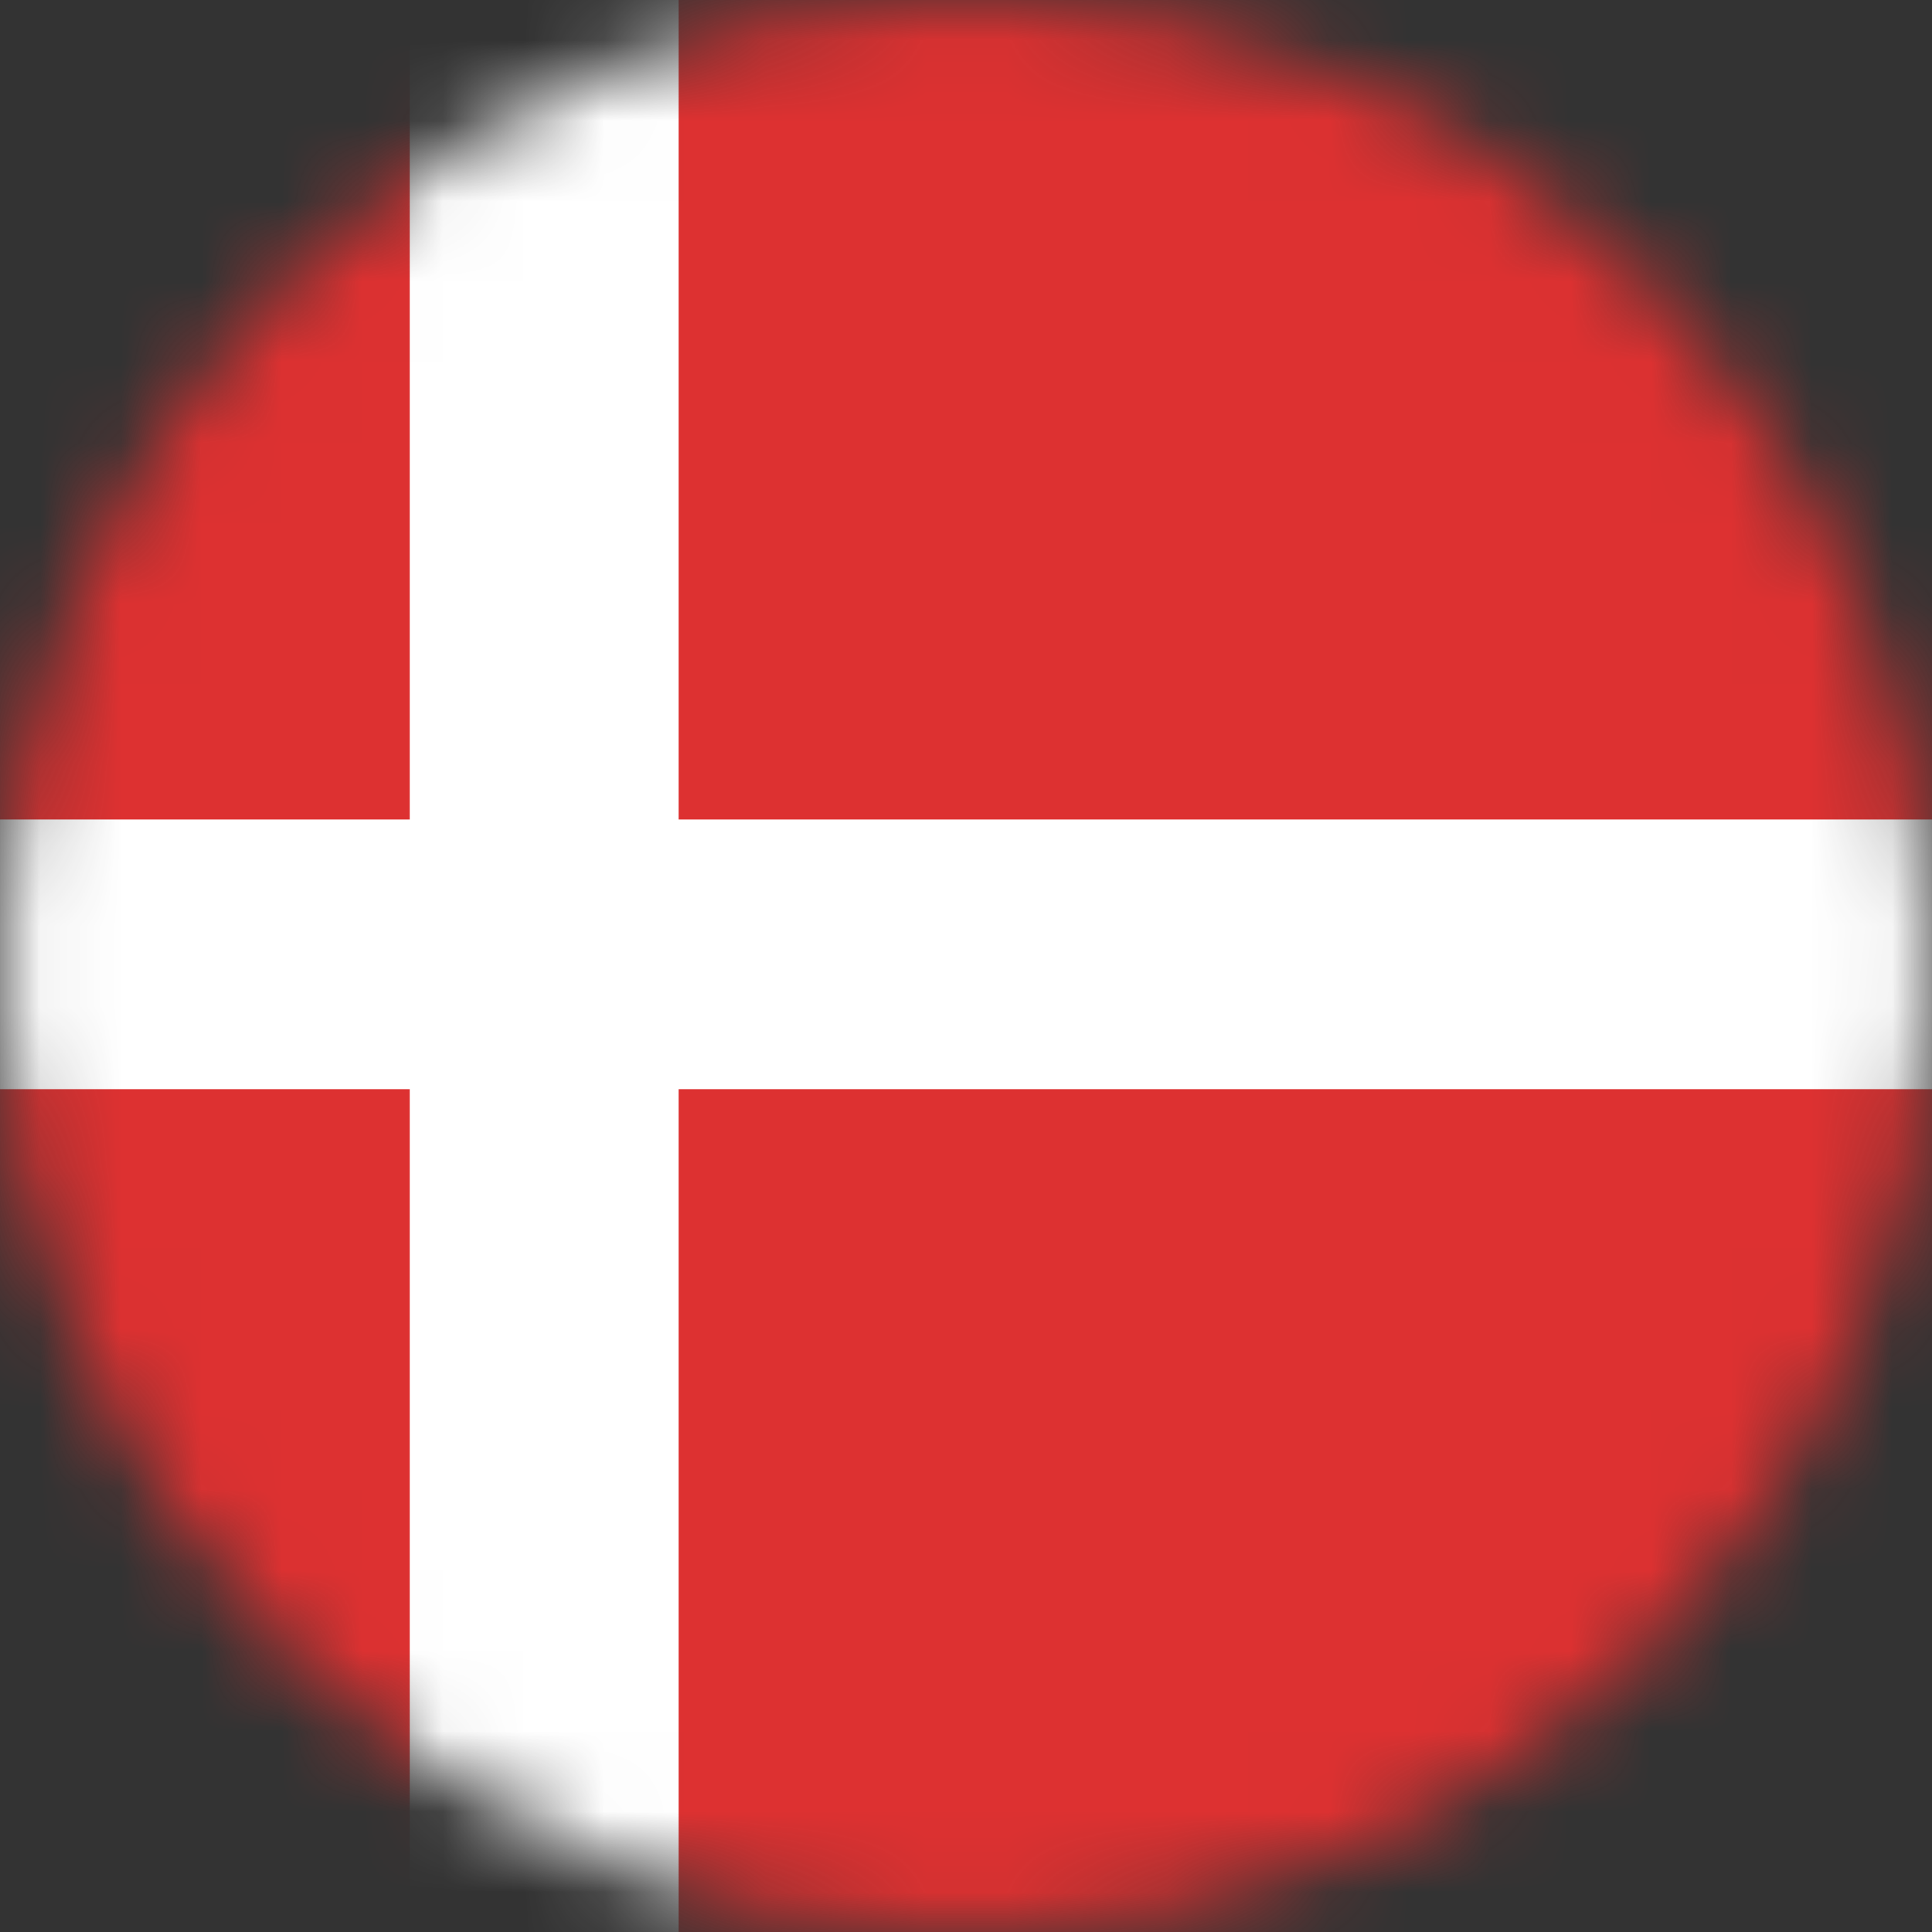 <svg width="24" height="24" viewBox="0 0 24 24" fill="none" xmlns="http://www.w3.org/2000/svg">
<rect x="0" y="0" width="24" height="24" fill="#333333" stroke="none"/>
<g clip-path="url(#clip0_104_14653)">
<mask id="mask0_104_14653" style="mask-type:luminance" maskUnits="userSpaceOnUse" x="0" y="0" width="24" height="24">
<path d="M12 24C18.627 24 24 18.627 24 12C24 5.373 18.627 0 12 0C5.373 0 0 5.373 0 12C0 18.627 5.373 24 12 24Z" fill="white"/>
</mask>
<g mask="url(#mask0_104_14653)">
<path d="M32.05 -0.02H-4V24.01H32.05V-0.02Z" fill="#DD3131"/>
<path d="M32.05 10.18H8.43V-0.02H5.09V10.18H-4V13.53H5.09V24.01H8.43V13.53H32.05V10.18Z" fill="white"/>
</g>
</g>
<defs>
<clipPath id="clip0_104_14653">
<rect width="24" height="24" fill="white"/>
</clipPath>
</defs>
</svg>
